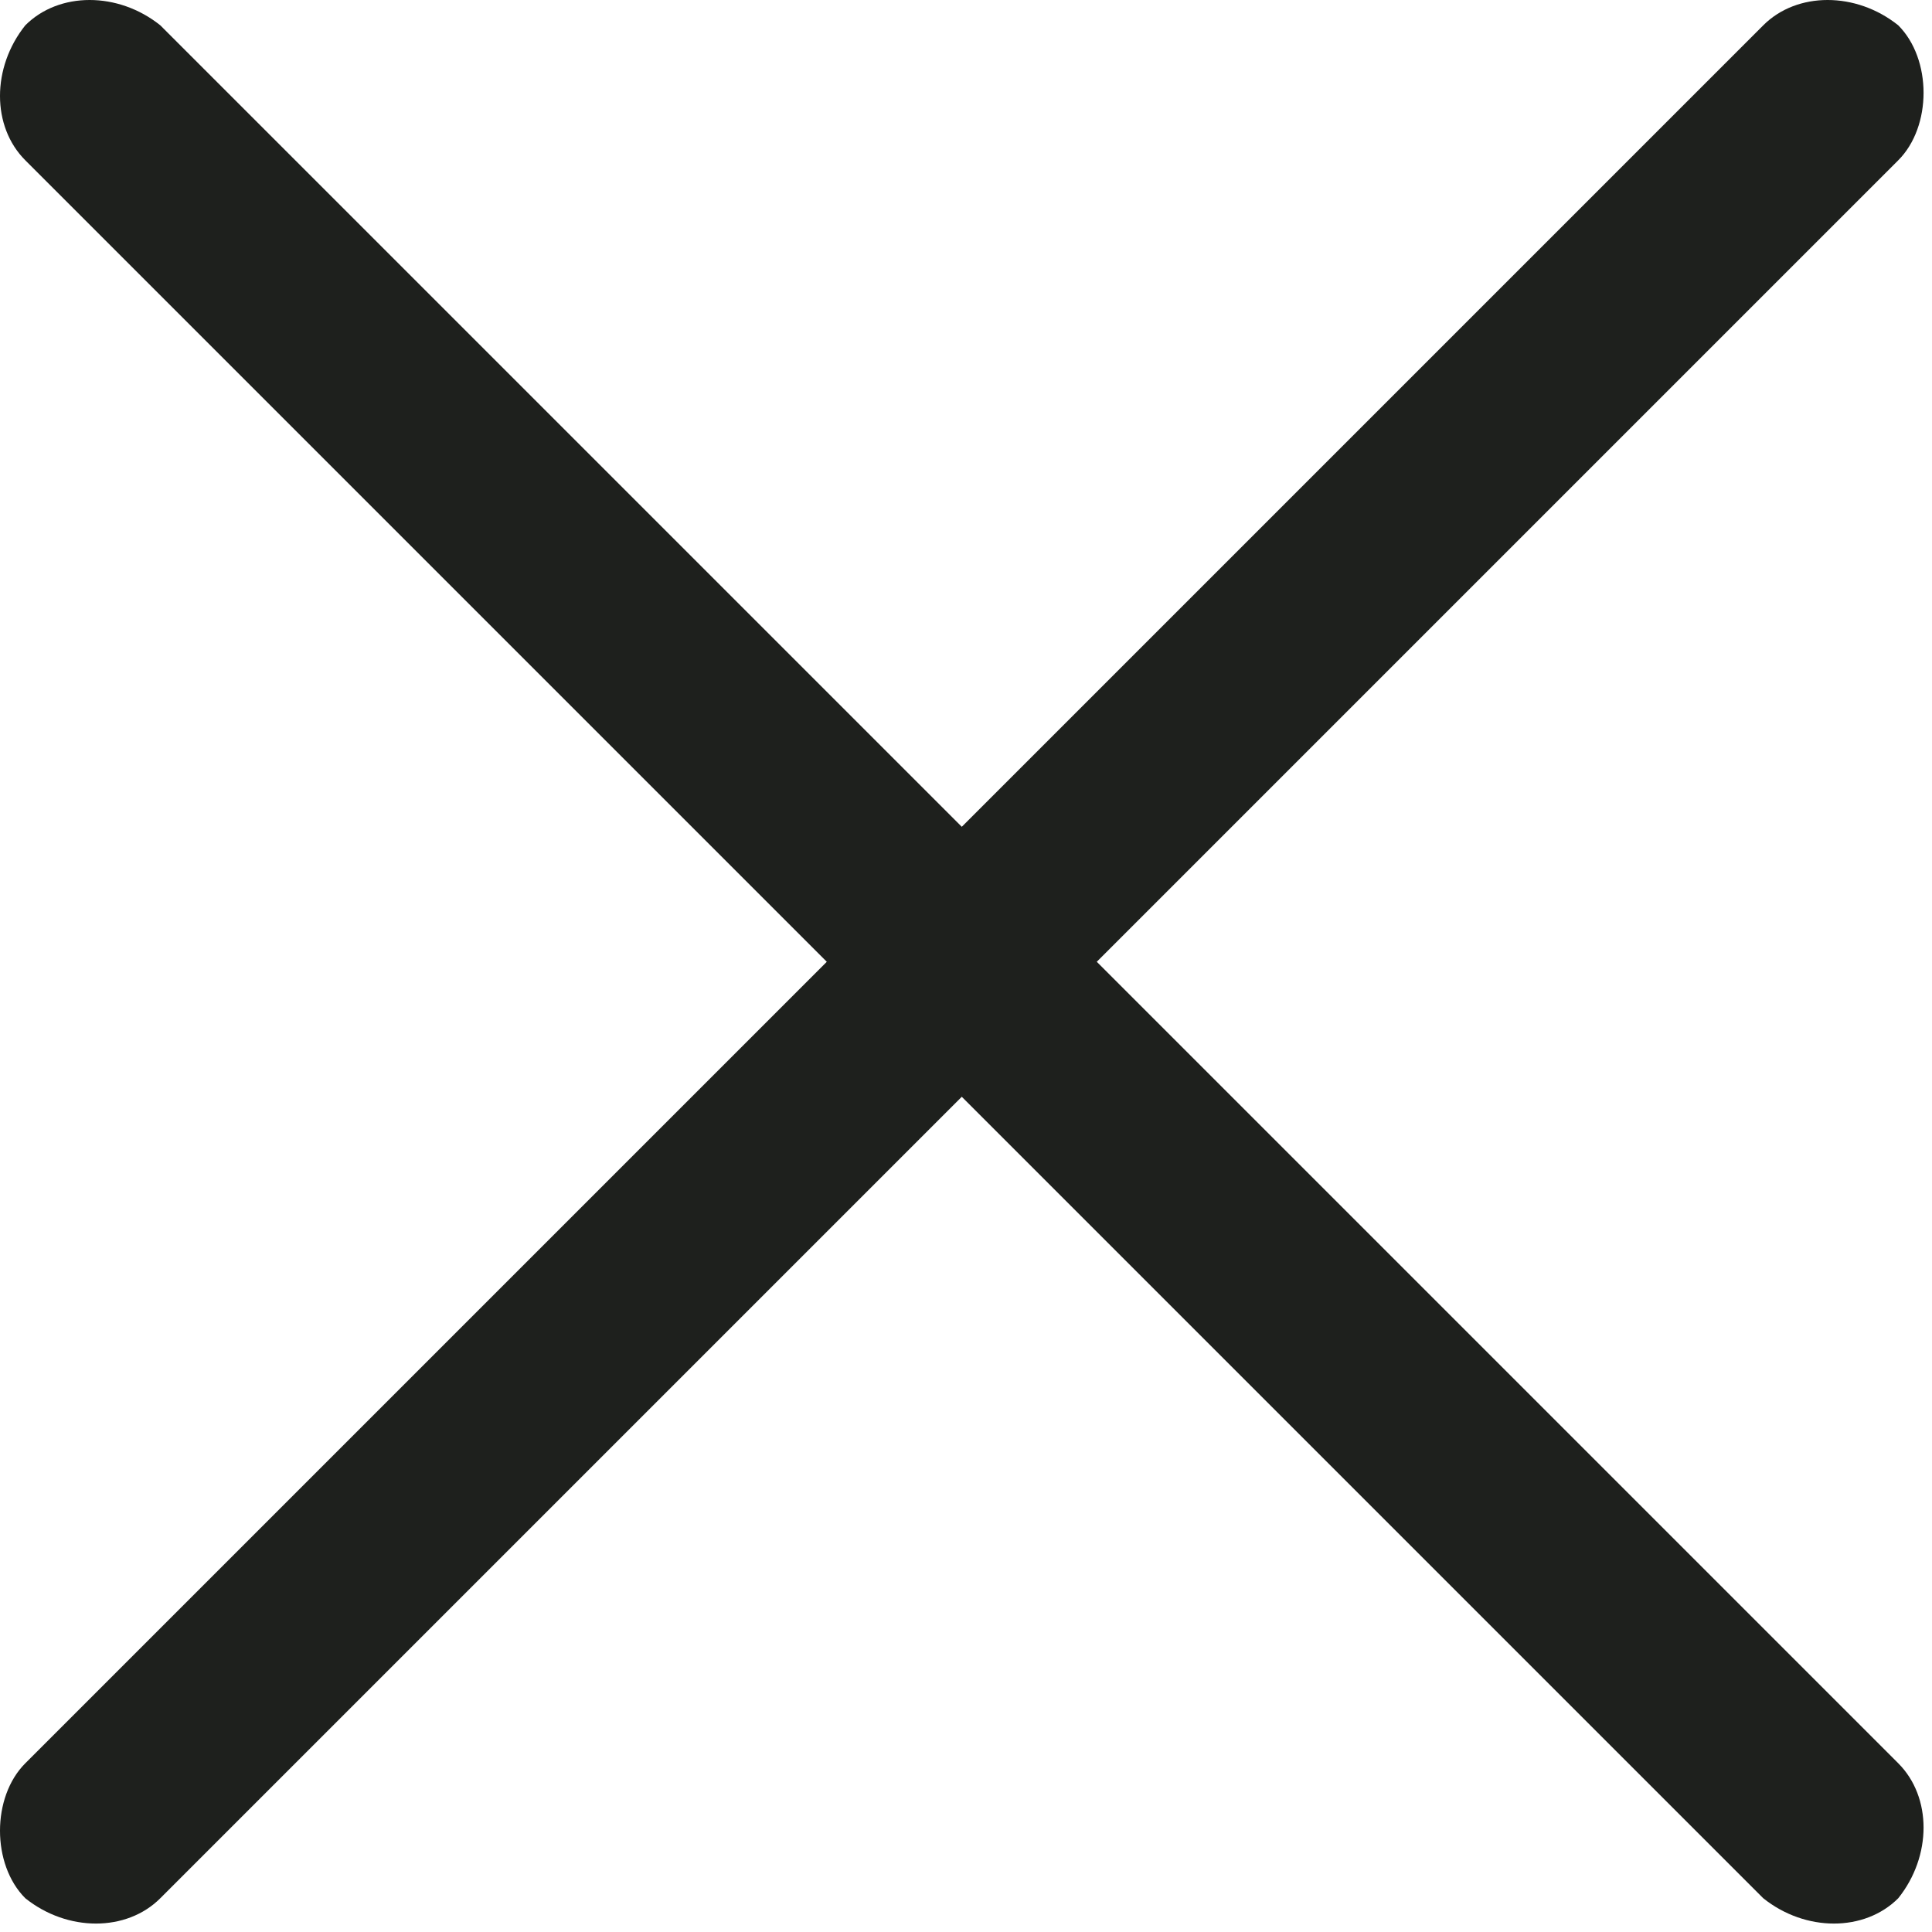 <svg xmlns="http://www.w3.org/2000/svg" viewBox="0 0 22.9 22.9"><path d="M0.3 1.9c-0.4-0.4-0.4-1.1 0-1.6 0.4-0.4 1.1-0.4 1.6 0l9.5 9.5 9.5-9.5c0.4-0.4 1.1-0.4 1.6 0 0.4 0.4 0.4 1.2 0 1.6l-9.5 9.5 9.5 9.5c0.4 0.4 0.4 1.1 0 1.6 -0.4 0.4-1.1 0.4-1.6 0l-9.5-9.5 -9.5 9.5c-0.4 0.4-1.1 0.4-1.6 0 -0.4-0.4-0.4-1.2 0-1.6l9.5-9.5L0.3 1.9z" fill="#1E201D"/></svg>

